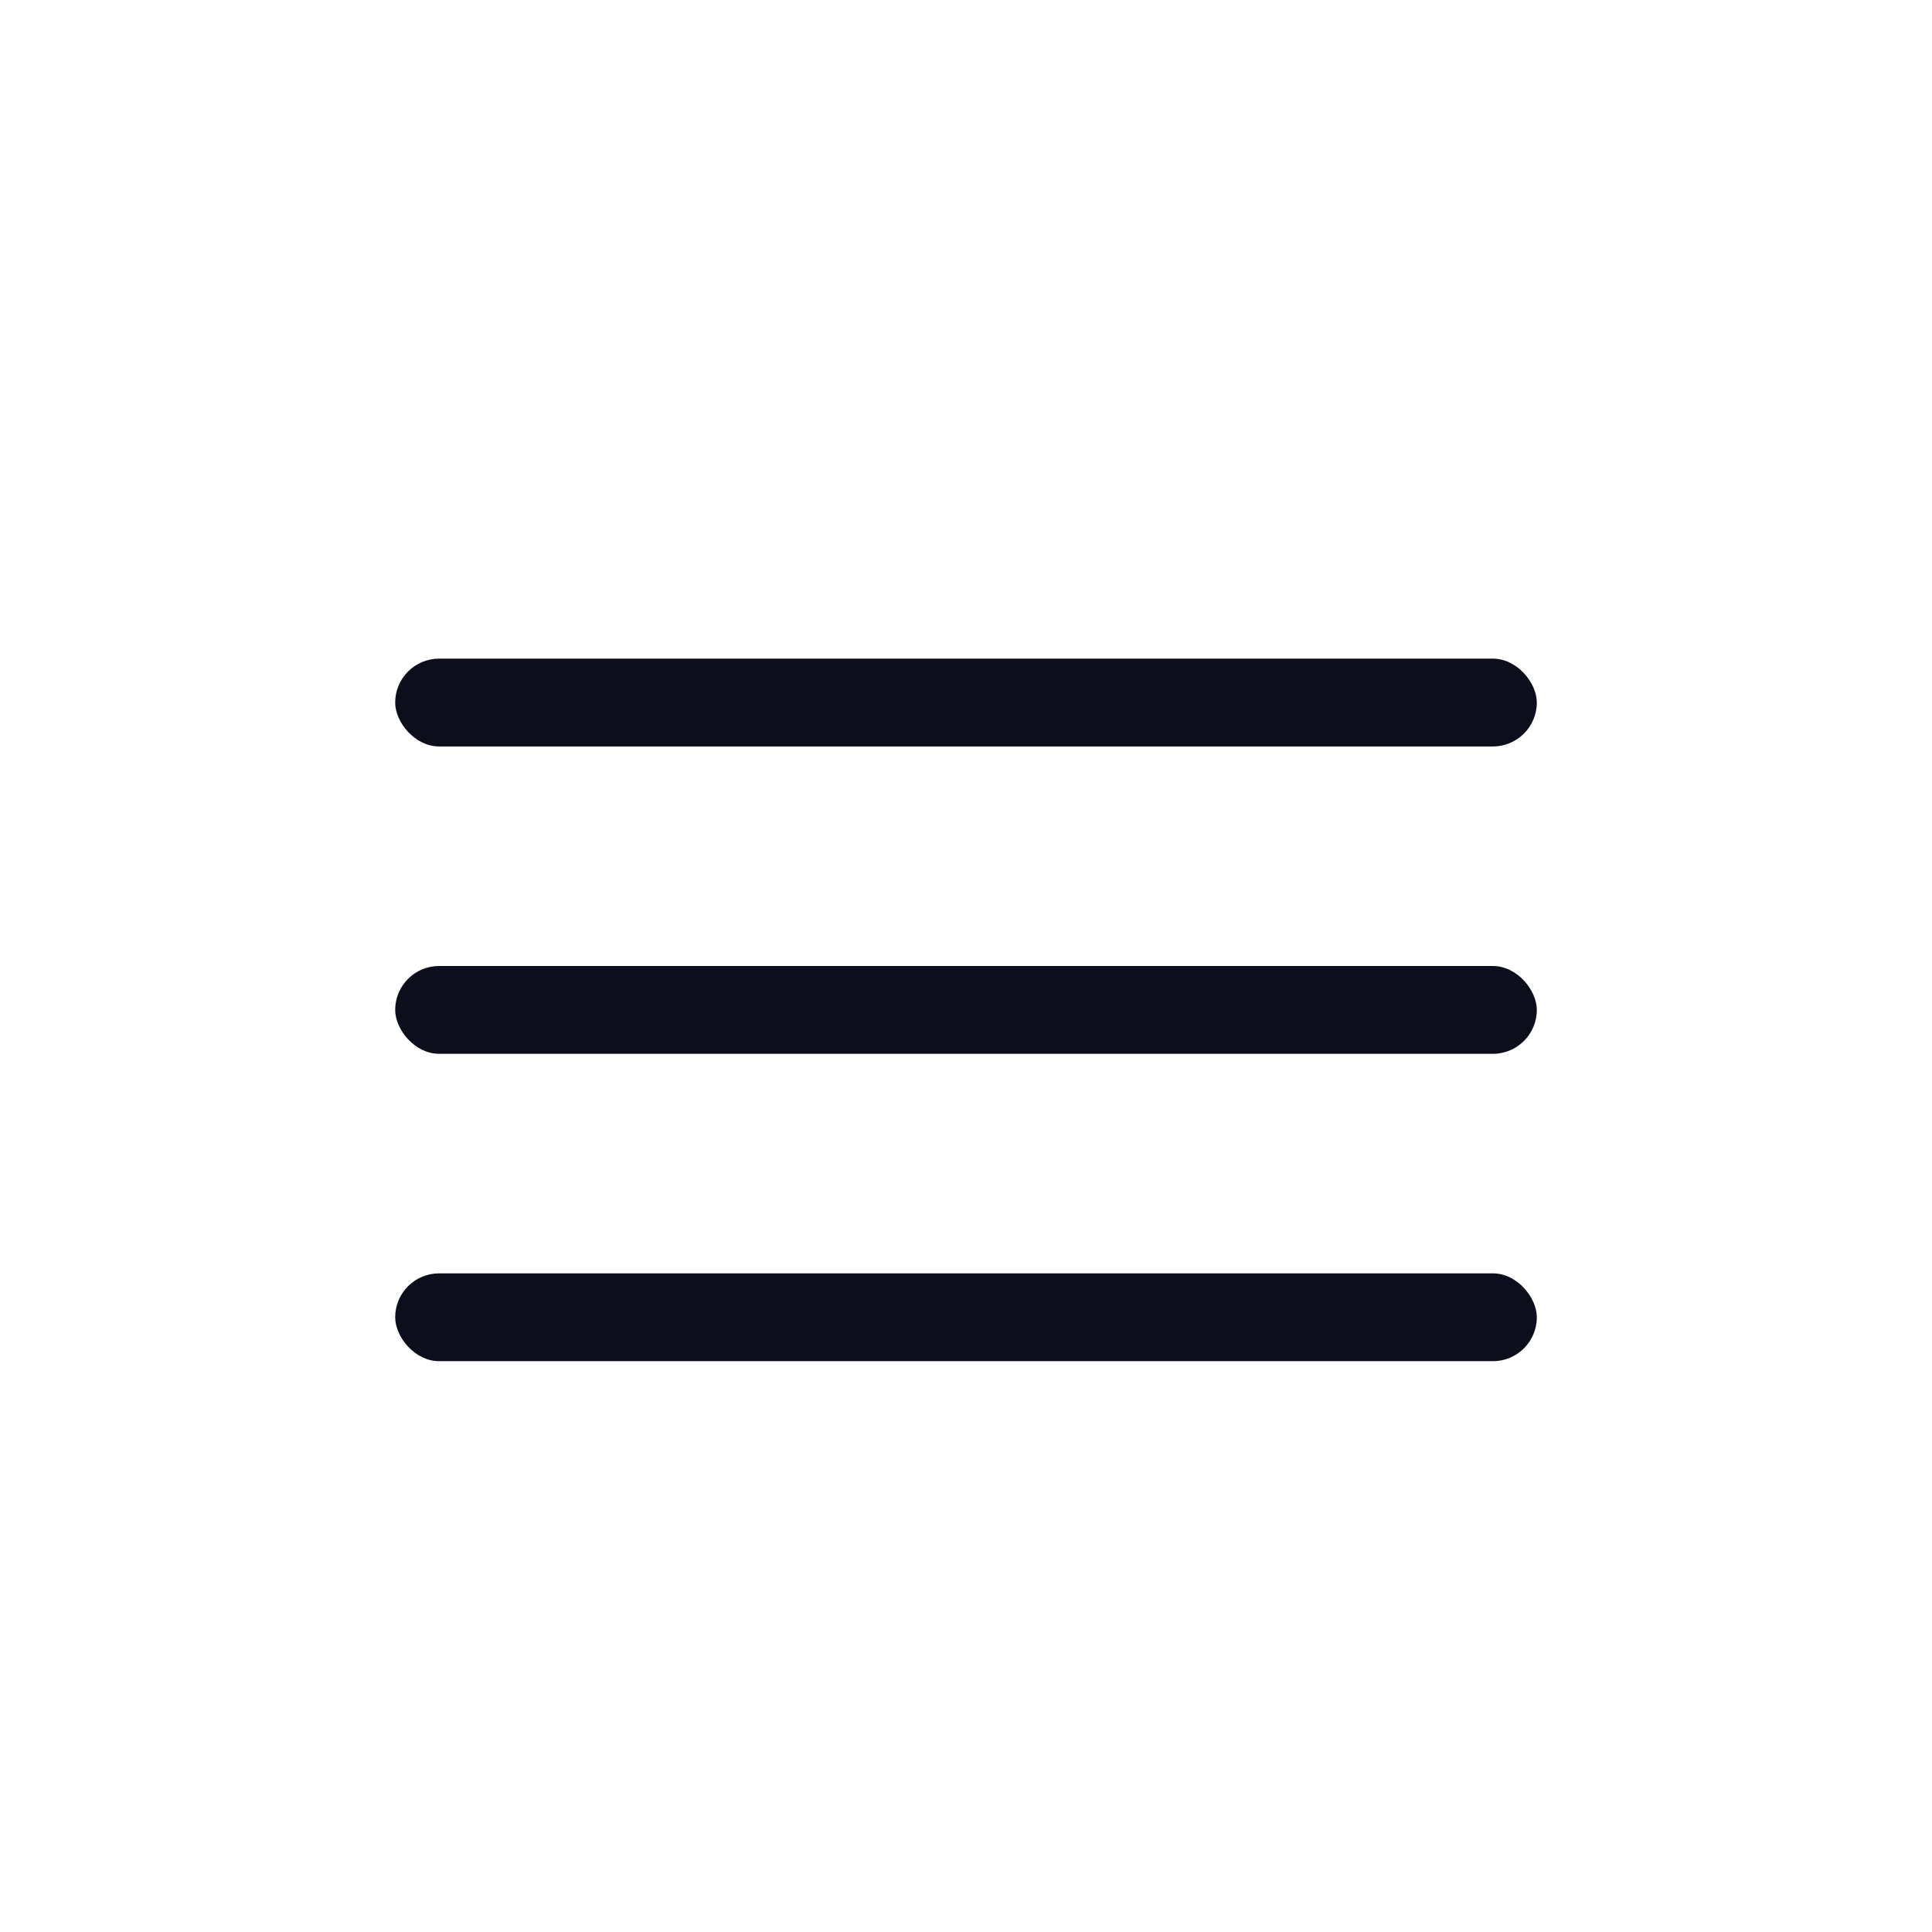 <svg xmlns="http://www.w3.org/2000/svg" width="44" height="44" viewBox="0 0 44 44">
  <g id="그룹_687" data-name="그룹 687" transform="translate(-1828 -28)">
    <g id="그룹_106" data-name="그룹 106" transform="translate(3.648 2.146)">
      <rect id="사각형_2179" data-name="사각형 2179" width="26" height="2" rx="1" transform="translate(1833.352 40.854)" fill="#0c0e1c"/>
      <rect id="사각형_2180" data-name="사각형 2180" width="26" height="2" rx="1" transform="translate(1833.352 47.854)" fill="#0c0e1c"/>
      <rect id="사각형_2181" data-name="사각형 2181" width="26" height="2" rx="1" transform="translate(1833.352 54.854)" fill="#0c0e1c"/>
    </g>
    <rect id="사각형_2182" data-name="사각형 2182" width="44" height="44" transform="translate(1828 28)" fill="none"/>
  </g>
</svg>
